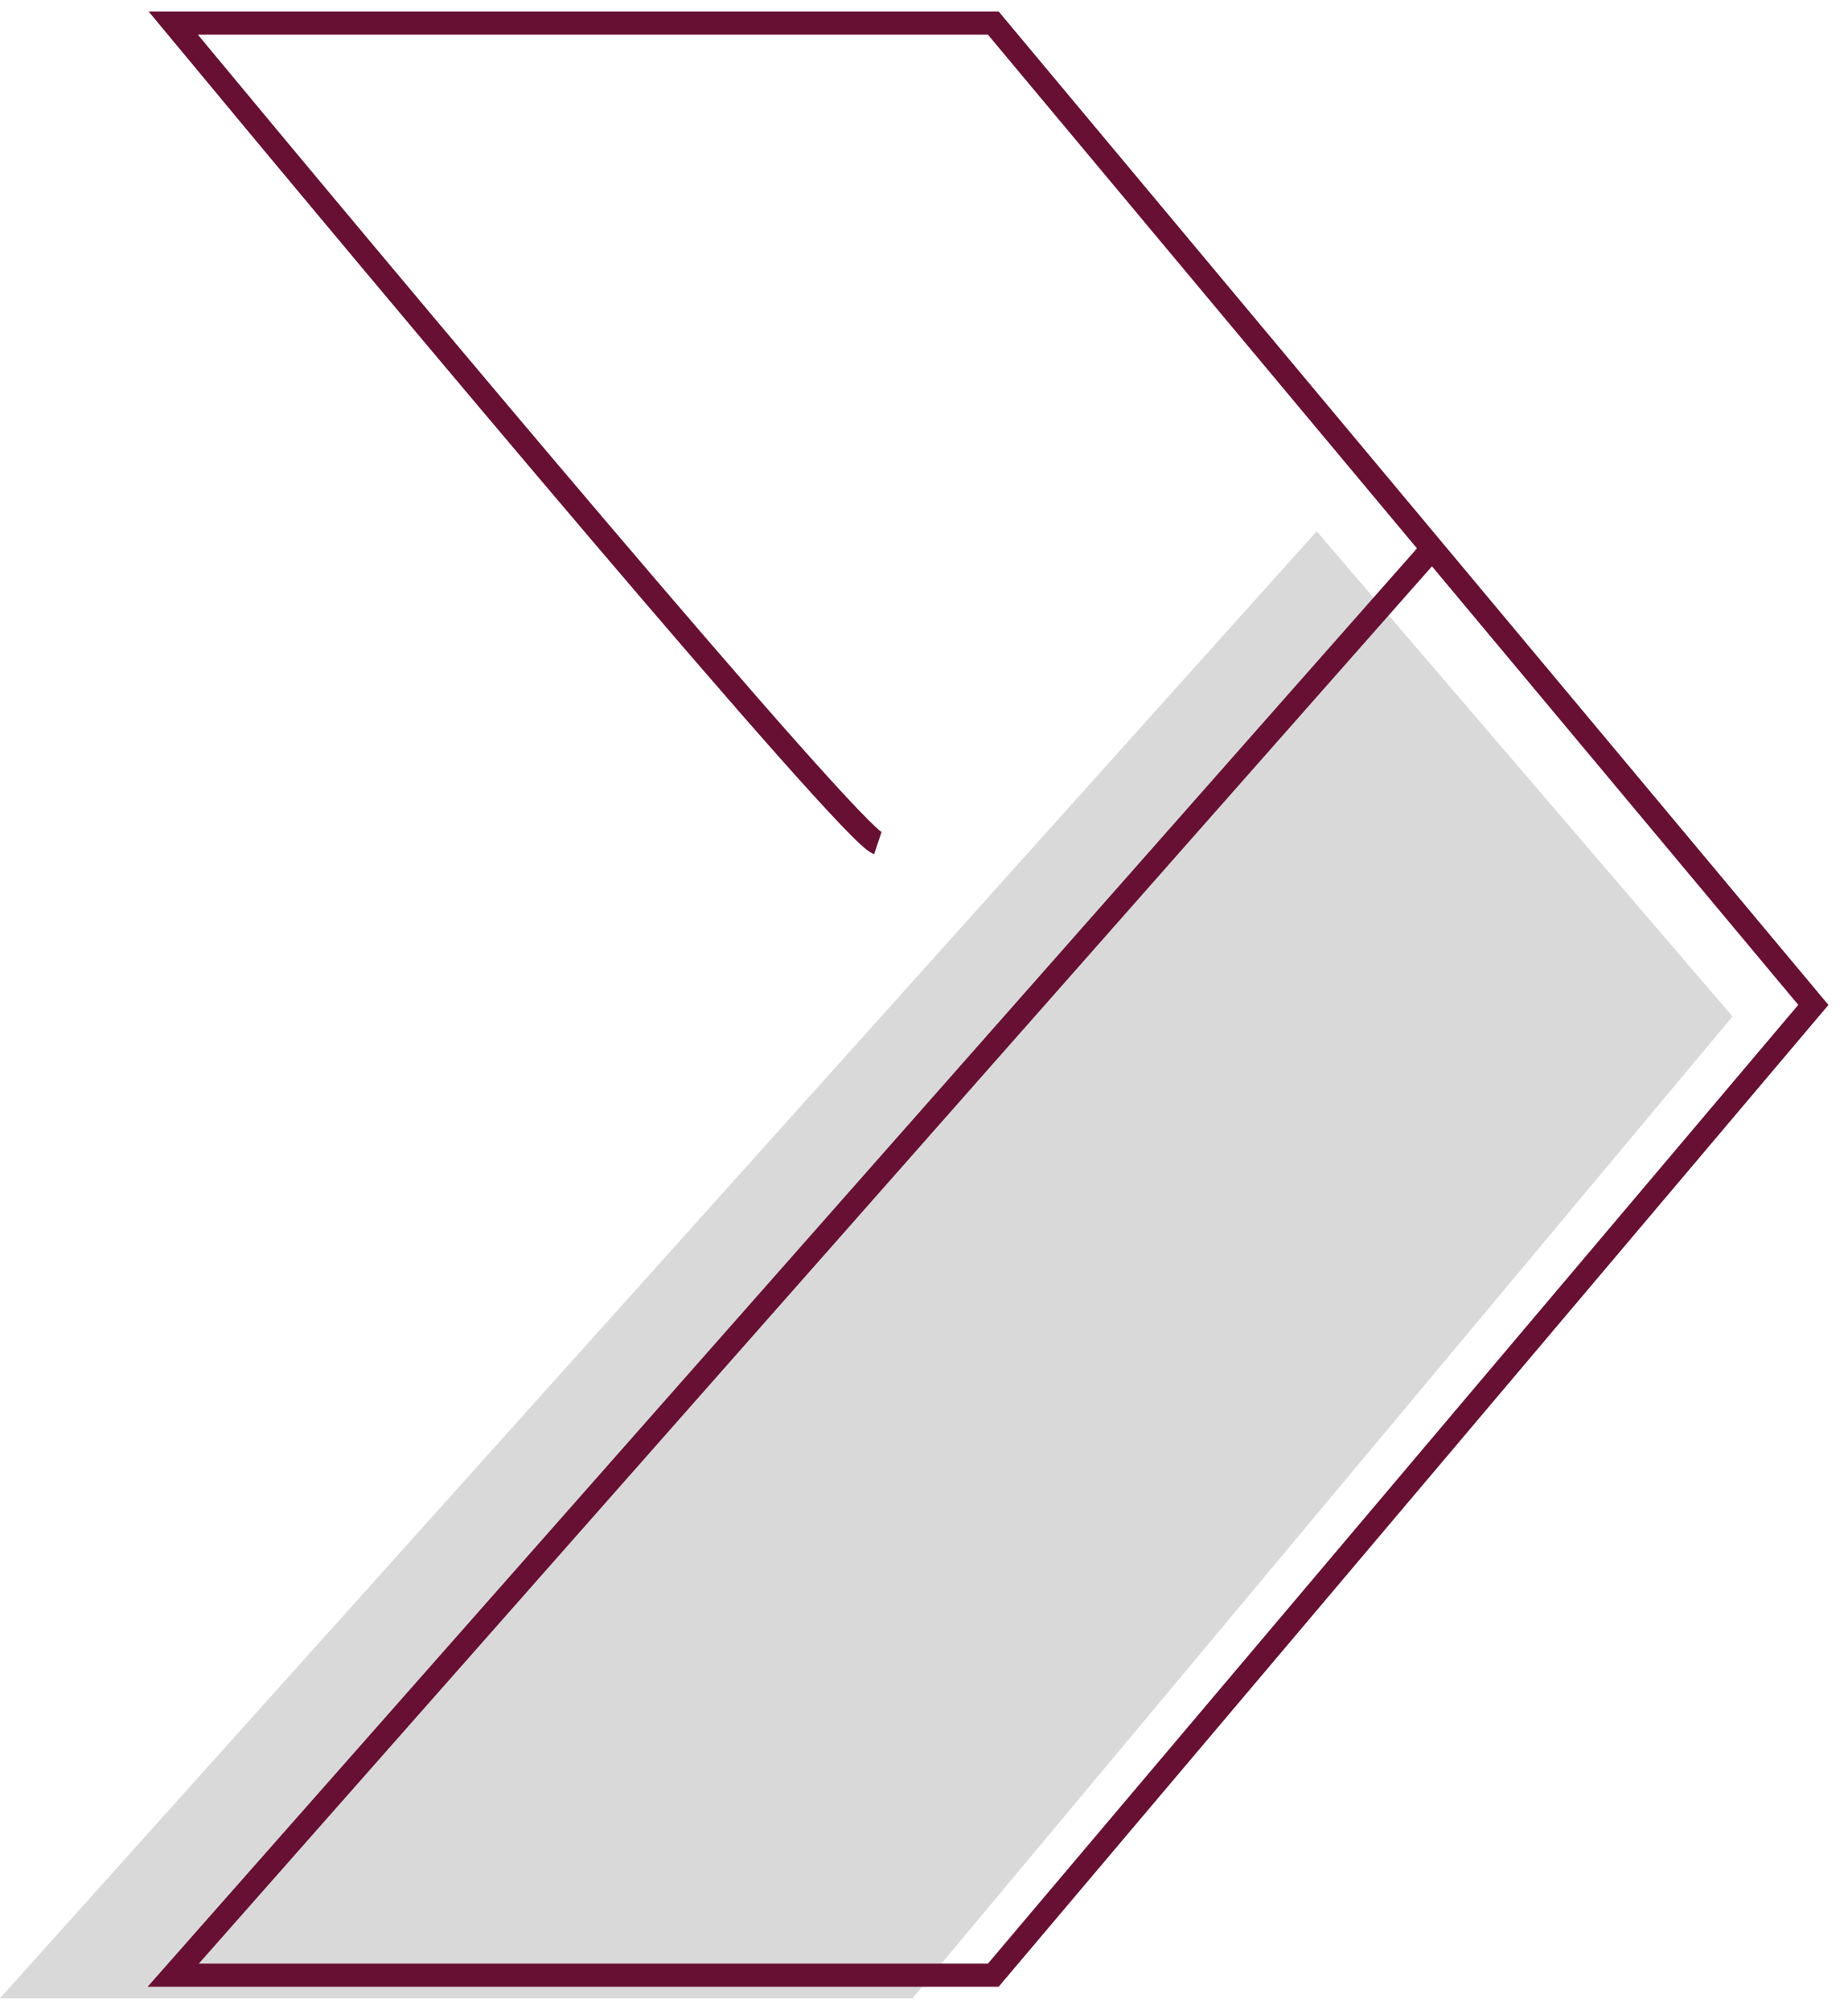 <svg width="80" height="87" viewBox="0 0 80 87" fill="none" xmlns="http://www.w3.org/2000/svg">
<path d="M57 23L75 44L39.5 86.5H0L57 23Z" fill="#D9D9D9"/>
<path d="M38 36.5C36.8 36.1 17.167 12.667 7.5 1H43L62 23.747M62 23.747L78.5 43.5L43 85.5H7.5L62 23.747Z" stroke="#671033"/>
</svg>
